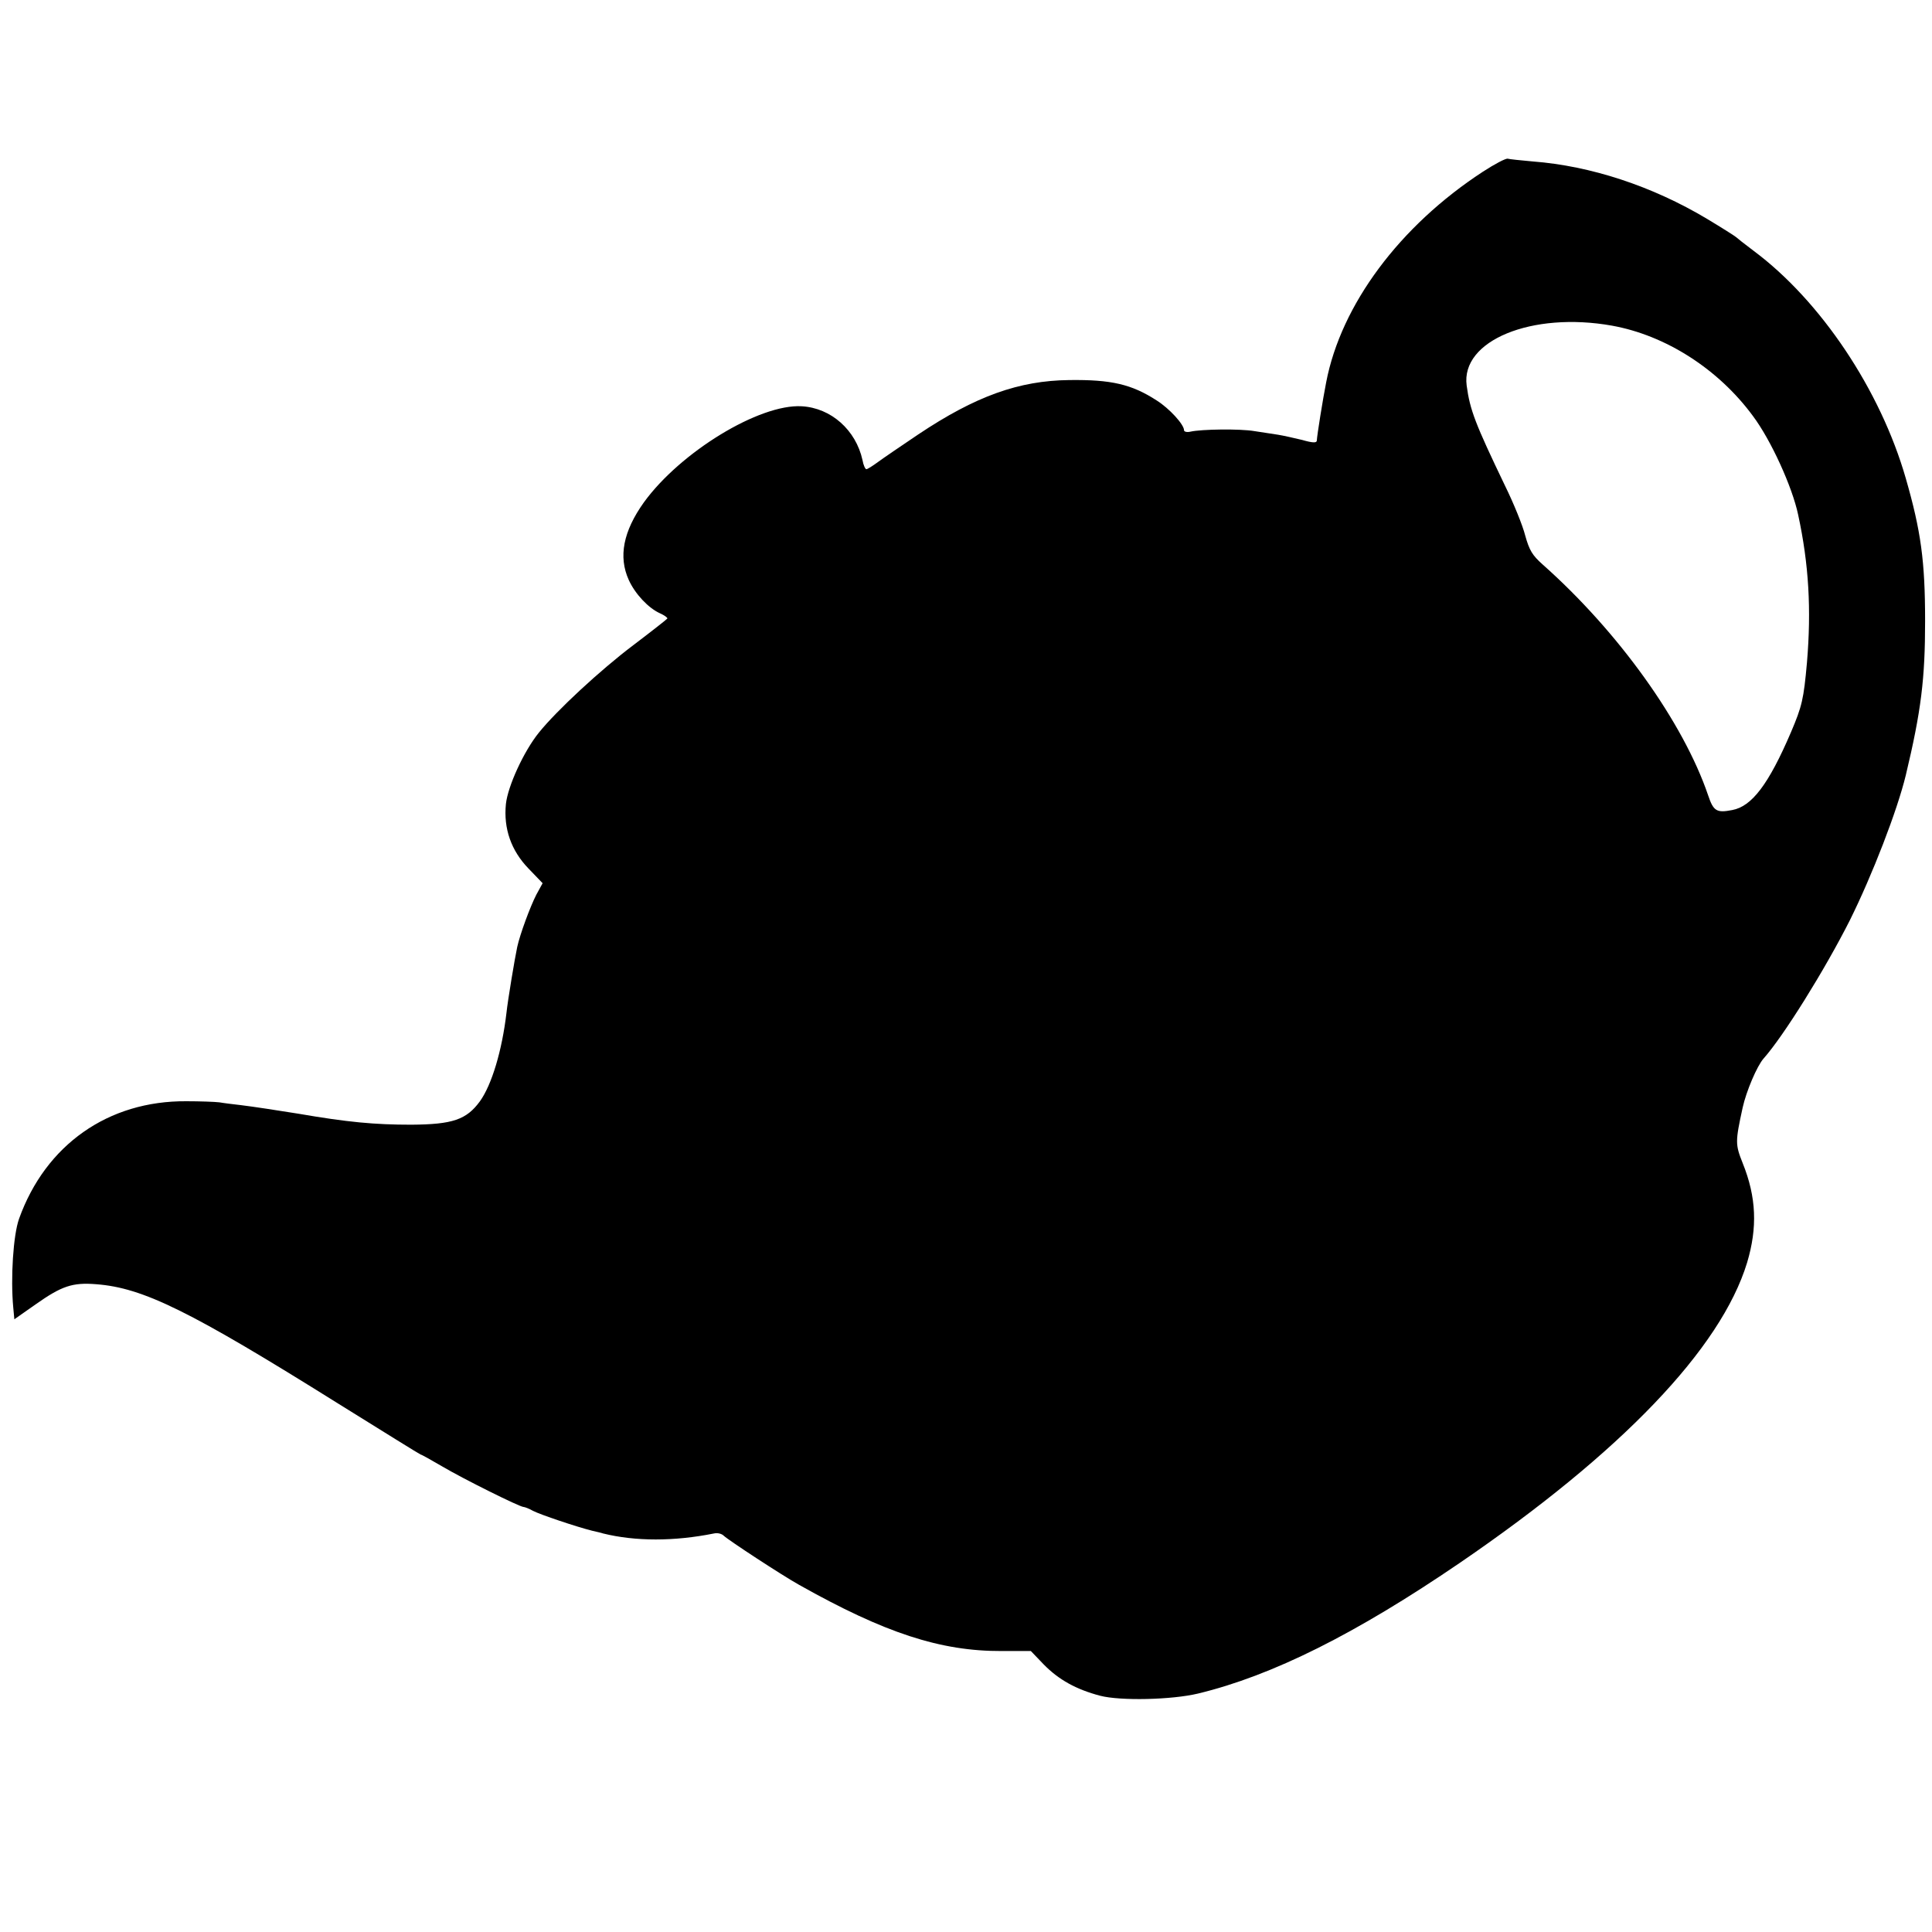 <?xml version="1.0" standalone="no"?>
<!DOCTYPE svg PUBLIC "-//W3C//DTD SVG 20010904//EN"
 "http://www.w3.org/TR/2001/REC-SVG-20010904/DTD/svg10.dtd">
<svg version="1.0" xmlns="http://www.w3.org/2000/svg"
 width="700pt" height="700pt" viewBox="0 0 700 700"
 preserveAspectRatio="xMidYMid meet">
<g transform="translate(0,700) scale(0.1,-0.1)"
fill="#000000" stroke="none">
<path d="M5373 6378 c-302 -197 -514 -482 -568 -763 -12 -61 -33 -191 -34
-212 -1 -8 -15 -8 -53 3 -29 7 -69 16 -88 19 -19 3 -58 9 -85 13 -52 9 -193 7
-232 -2 -13 -3 -23 0 -23 5 0 21 -53 79 -99 108 -91 59 -165 76 -317 74 -182
-2 -339 -58 -547 -197 -61 -41 -127 -86 -146 -100 -19 -14 -38 -26 -42 -26 -4
0 -11 15 -14 33 -24 109 -114 189 -220 195 -154 9 -440 -166 -572 -348 -75
-105 -93 -197 -55 -281 23 -51 71 -102 113 -121 16 -7 28 -16 27 -19 -2 -3
-58 -47 -124 -97 -118 -89 -277 -236 -342 -317 -54 -67 -112 -193 -119 -258
-9 -89 19 -169 82 -234 l51 -53 -23 -42 c-22 -43 -59 -143 -69 -189 -9 -42
-34 -192 -39 -239 -16 -136 -53 -260 -96 -320 -49 -67 -99 -84 -249 -85 -133
0 -230 9 -410 40 -68 11 -166 26 -208 31 -26 3 -60 7 -77 10 -16 2 -71 4 -120
4 -283 2 -510 -158 -606 -426 -21 -59 -31 -214 -21 -321 l4 -43 77 54 c95 67
134 80 220 73 170 -13 340 -97 874 -431 164 -102 299 -186 301 -186 3 0 37
-19 78 -43 76 -45 281 -147 295 -147 4 0 20 -6 34 -14 27 -14 158 -58 214 -72
17 -4 35 -8 40 -10 117 -29 258 -29 402 0 13 3 28 -1 35 -8 18 -17 212 -144
273 -178 311 -175 513 -241 735 -240 l105 0 47 -49 c54 -55 117 -90 204 -113
73 -19 259 -15 355 8 269 65 571 216 949 474 585 400 945 776 1040 1087 38
127 34 237 -16 361 -27 68 -27 77 0 201 13 59 52 151 76 178 72 81 221 320
312 500 82 165 172 398 203 526 56 234 70 351 70 559 0 217 -15 326 -70 517
-92 320 -308 643 -551 824 -32 24 -61 47 -64 50 -3 3 -50 33 -105 66 -199 119
-422 192 -631 208 -44 4 -84 8 -91 10 -7 2 -47 -19 -90 -47z m468 -558 c194
-35 385 -157 510 -327 66 -88 143 -258 164 -358 39 -180 48 -344 32 -535 -12
-134 -18 -159 -58 -253 -81 -189 -142 -269 -213 -282 -56 -11 -68 -4 -87 53
-90 265 -326 594 -600 837 -37 33 -48 51 -63 105 -9 36 -42 117 -73 180 -108
225 -127 274 -139 363 -22 163 236 269 527 217z"/>
</g>
</svg>
